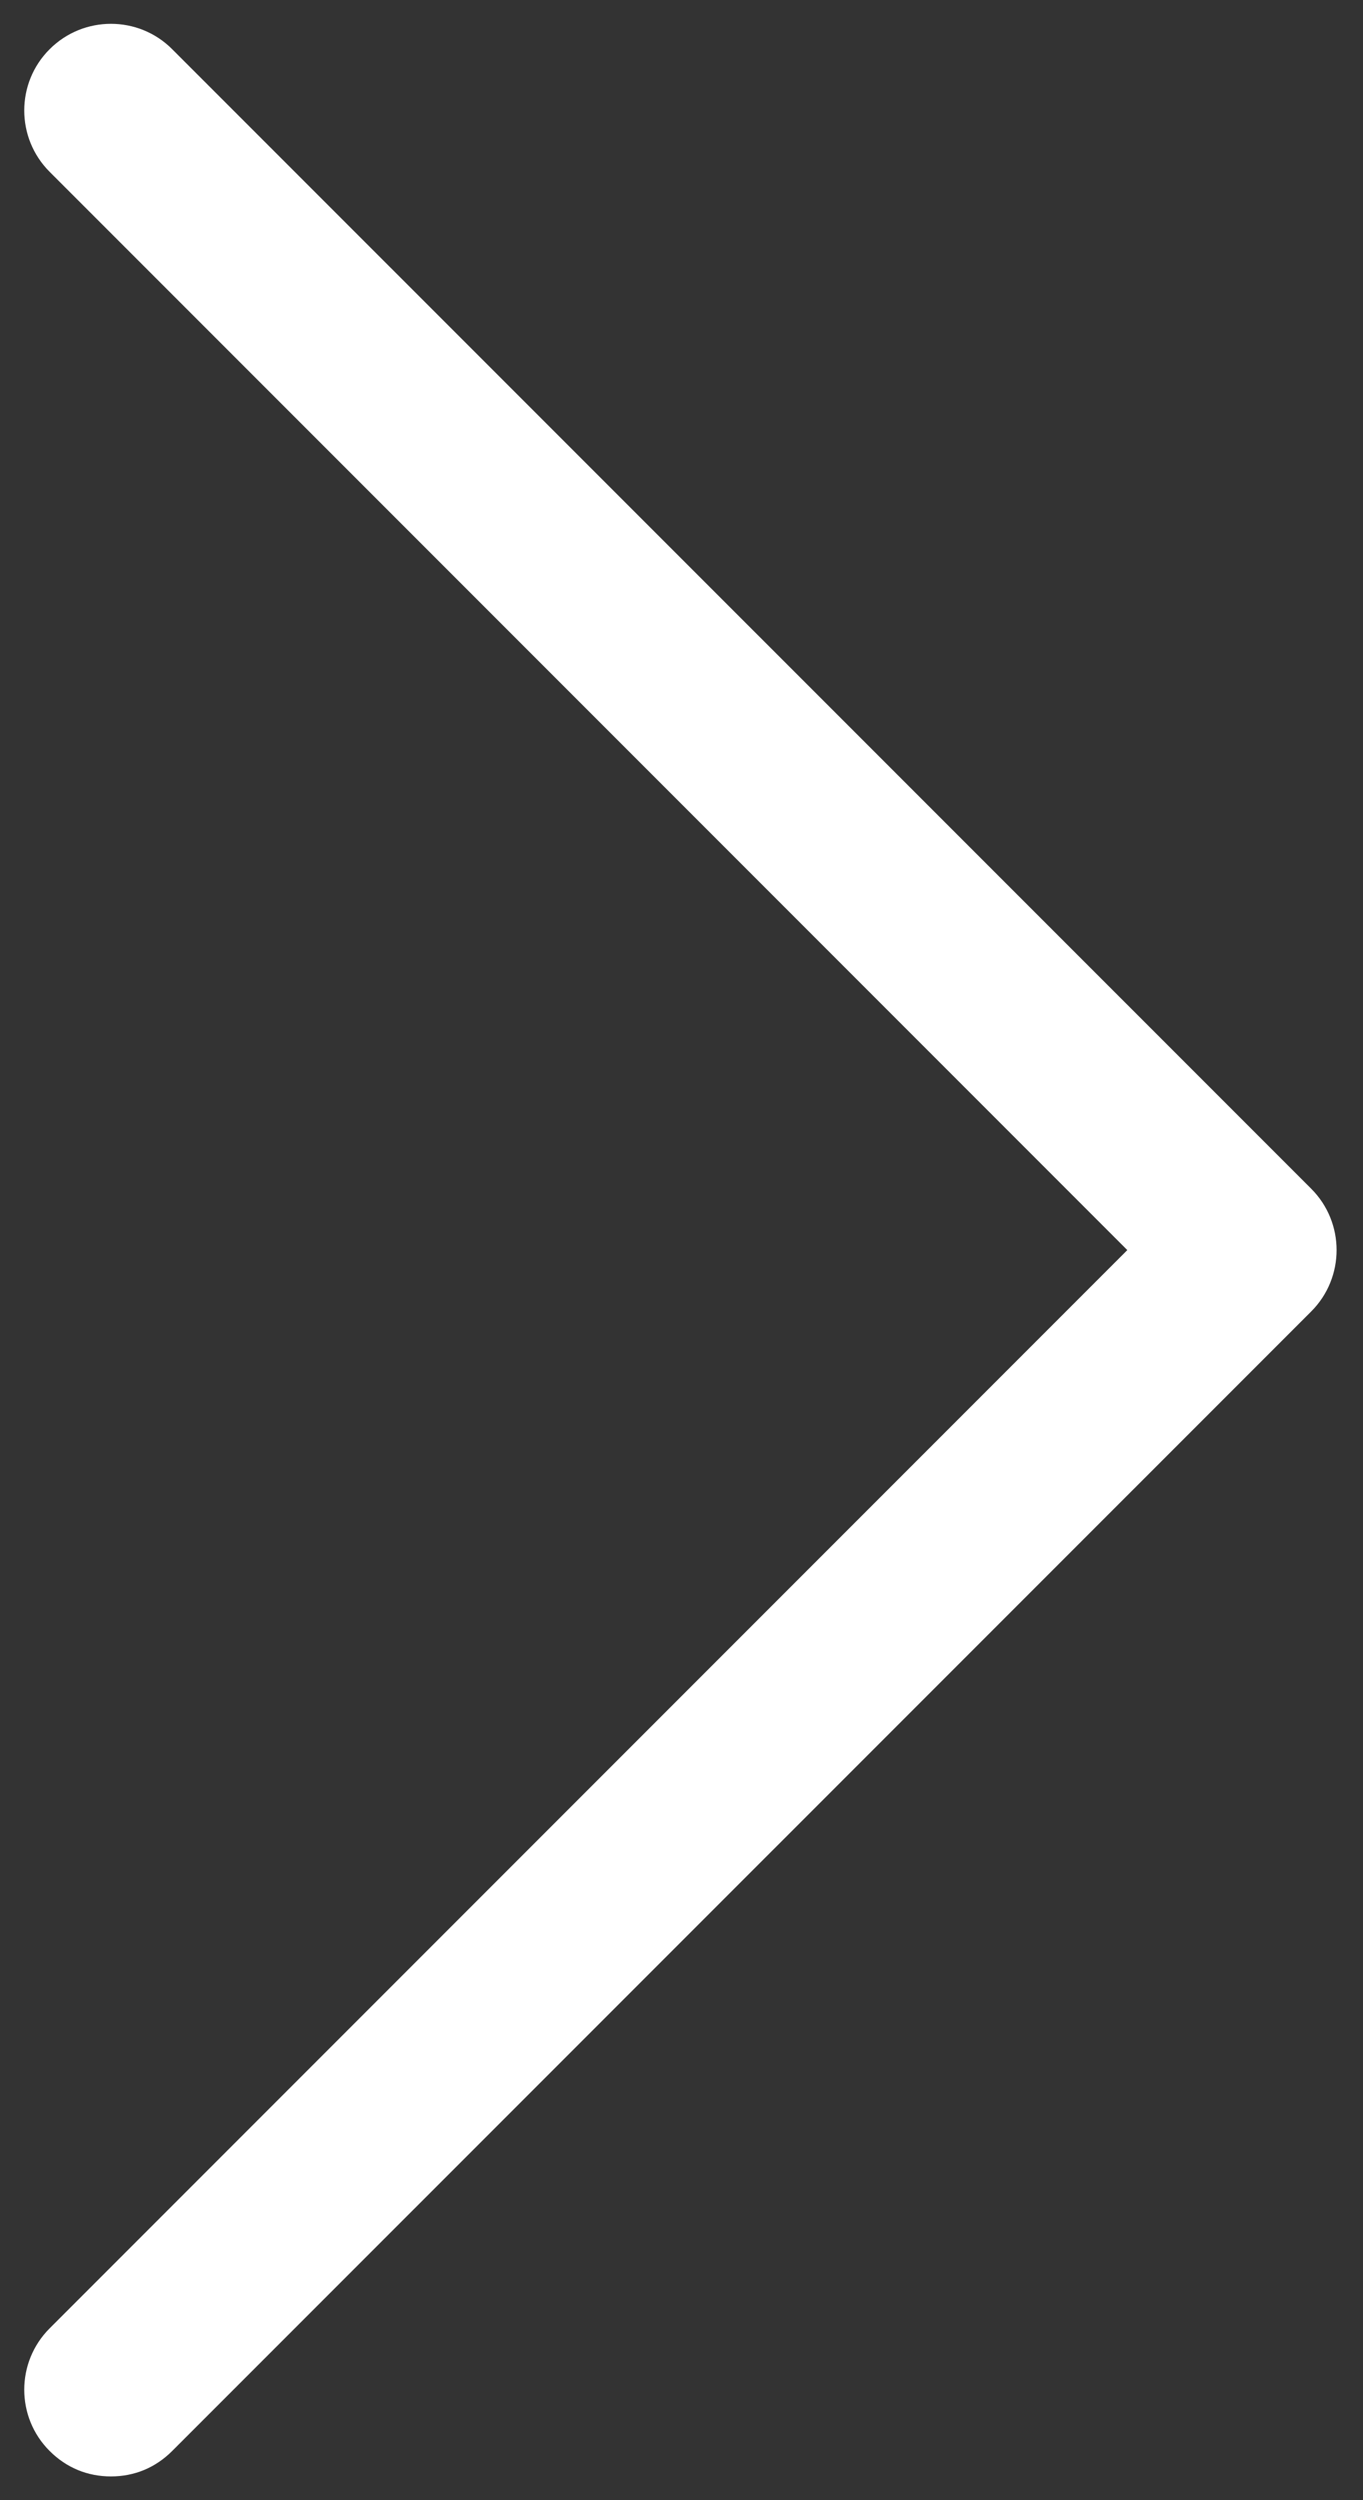 <svg width="12" height="22" viewBox="0 0 12 22" fill="none" xmlns="http://www.w3.org/2000/svg">
<rect x="0" y="0" width="12" height="22" fill="#333333" stroke="none"/>
<path d="M1.516 21.567C1.367 21.716 1.181 21.791 0.977 21.791C0.772 21.791 0.586 21.716 0.437 21.567C0.139 21.27 0.139 20.786 0.437 20.488L9.925 11L0.437 1.512C0.139 1.214 0.139 0.73 0.437 0.433C0.735 0.135 1.219 0.135 1.516 0.433L11.544 10.46C11.842 10.758 11.842 11.242 11.544 11.54L1.516 21.567Z" fill="white"/>
</svg>
